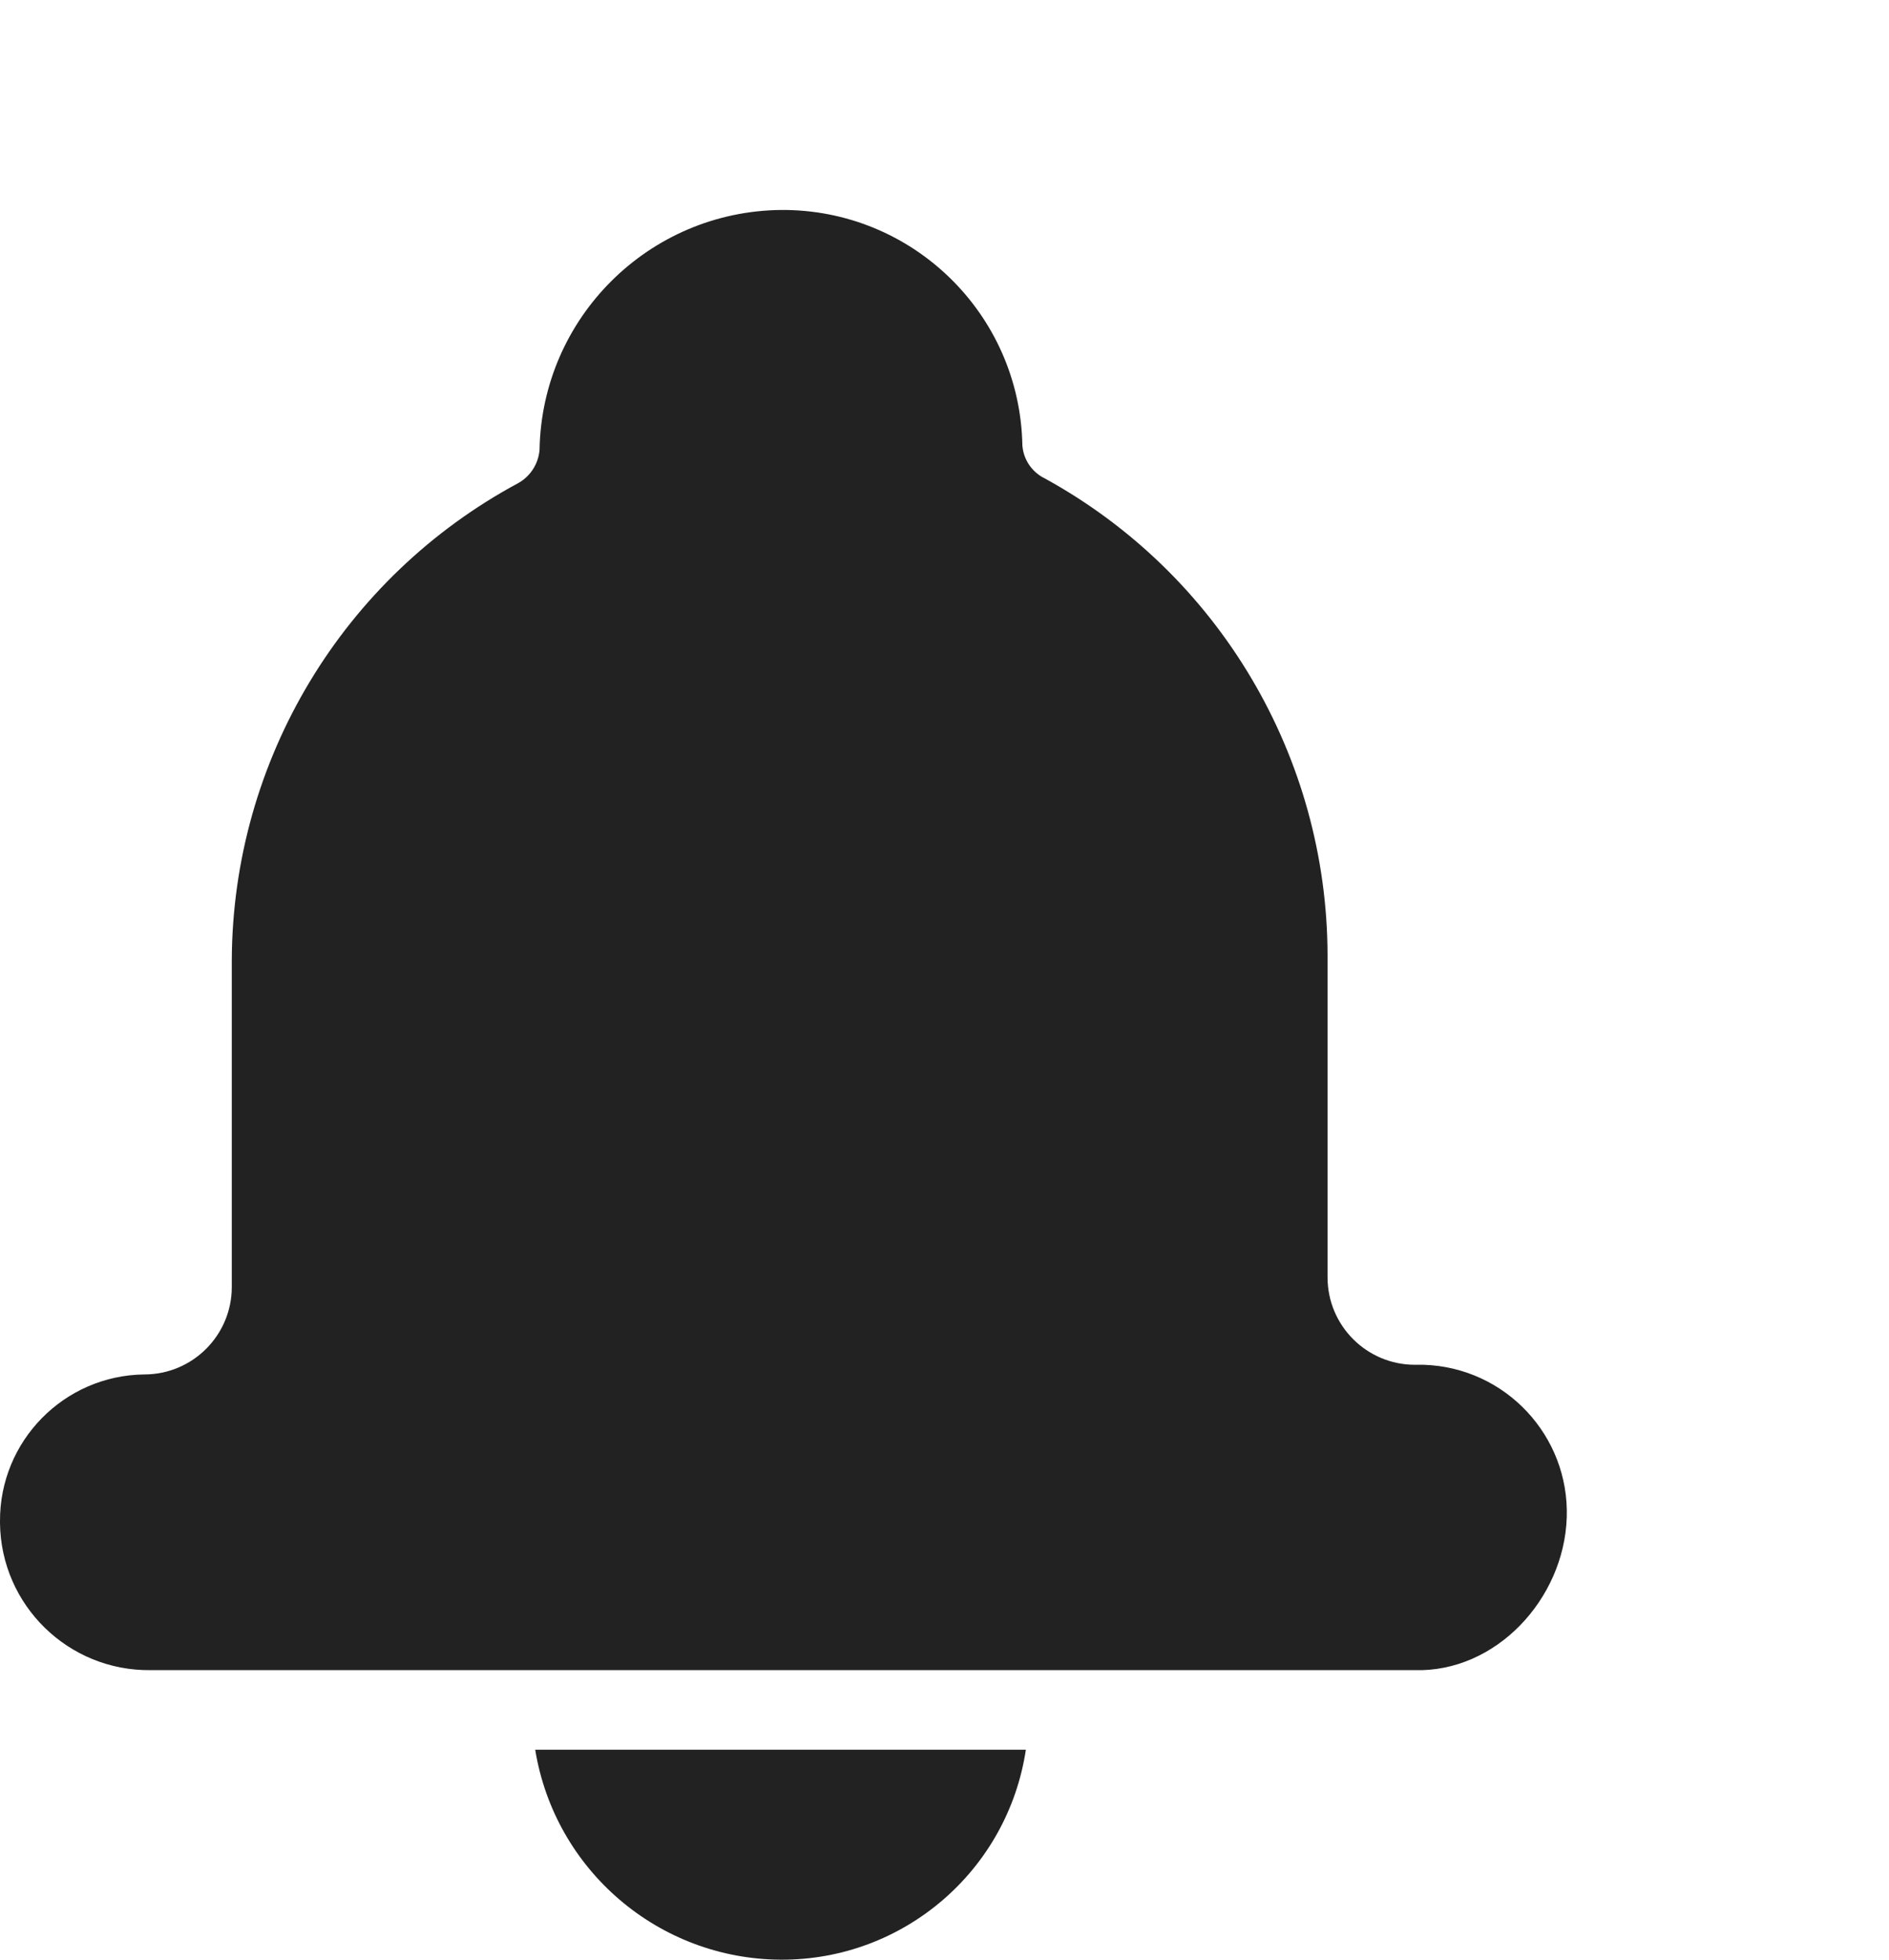 <svg width="27" height="28" viewBox="0 0 27 28" fill="none" xmlns="http://www.w3.org/2000/svg">
<path d="M11.163 28C12.912 28.007 14.402 26.73 14.663 25H7.65C7.931 26.724 9.416 27.992 11.163 28Z" fill="#222222"/>
<path d="M20.35 19.5H20.225C19.535 19.5 18.975 18.941 18.975 18.25V13.65C18.97 10.813 17.424 8.204 14.938 6.838C14.752 6.749 14.628 6.568 14.613 6.363C14.578 4.486 13.04 2.986 11.162 3C9.275 3.02 7.746 4.538 7.712 6.425C7.697 6.623 7.585 6.801 7.412 6.9C4.9 8.248 3.327 10.862 3.313 13.713V18.388C3.313 19.078 2.753 19.638 2.063 19.638C0.915 19.651 -0.007 20.59 3.93119e-05 21.738C3.93119e-05 21.746 9.79207e-05 21.754 0 21.763C0.014 22.936 0.977 23.876 2.15 23.863H20.212C21.379 23.901 22.356 22.848 22.394 21.681C22.432 20.515 21.517 19.538 20.35 19.5Z" fill="#222222"/>
<!-- <circle cx="19.6973" cy="7" r="6.5" fill="#ED4949" stroke="#FFF6E4"/> -->
<!-- <path d="M20.6202 6.816C21.0082 7.048 21.2022 7.386 21.2022 7.83C21.2022 8.218 21.0662 8.524 20.7942 8.748C20.5262 8.972 20.1602 9.084 19.6962 9.084C19.2282 9.084 18.8602 8.972 18.5922 8.748C18.3242 8.524 18.1902 8.218 18.1902 7.83C18.1902 7.386 18.3822 7.048 18.7662 6.816C18.4742 6.604 18.3282 6.314 18.3282 5.946C18.3282 5.558 18.4582 5.256 18.7182 5.04C18.9822 4.824 19.3082 4.716 19.6962 4.716C20.0842 4.716 20.4082 4.824 20.6682 5.04C20.9282 5.256 21.0582 5.558 21.0582 5.946C21.0582 6.318 20.9122 6.608 20.6202 6.816ZM20.0862 5.628C19.9862 5.54 19.8562 5.496 19.6962 5.496C19.5362 5.496 19.4062 5.54 19.3062 5.628C19.2062 5.716 19.1562 5.836 19.1562 5.988C19.1562 6.14 19.2062 6.262 19.3062 6.354C19.4062 6.442 19.5362 6.486 19.6962 6.486C19.8562 6.486 19.9862 6.442 20.0862 6.354C20.1862 6.262 20.2362 6.14 20.2362 5.988C20.2362 5.836 20.1862 5.716 20.0862 5.628ZM19.1982 8.154C19.3262 8.254 19.4922 8.304 19.6962 8.304C19.9002 8.304 20.0642 8.254 20.1882 8.154C20.3162 8.05 20.3802 7.906 20.3802 7.722C20.3802 7.542 20.3162 7.402 20.1882 7.302C20.0642 7.198 19.9002 7.146 19.6962 7.146C19.4922 7.146 19.3262 7.198 19.1982 7.302C19.0742 7.402 19.0122 7.542 19.0122 7.722C19.0122 7.906 19.0742 8.05 19.1982 8.154Z" fill="white"/> -->
</svg>
